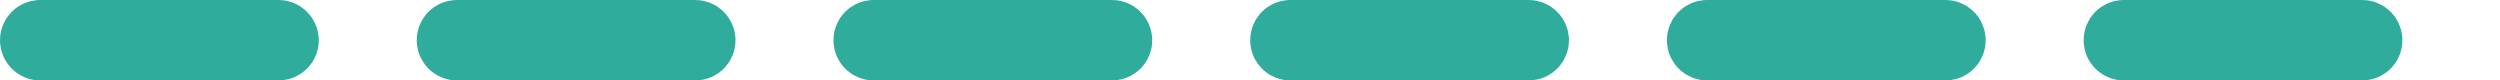 <?xml version="1.0" encoding="utf-8"?>
<!-- Generator: Adobe Illustrator 25.0.0, SVG Export Plug-In . SVG Version: 6.00 Build 0)  -->
<svg version="1.1" id="Layer_1" xmlns="http://www.w3.org/2000/svg" xmlns:xlink="http://www.w3.org/1999/xlink" x="0px" y="0px"
	 viewBox="0 0 35.995 1.157" style="enable-background:new 0 0 35.995 1.157;" xml:space="preserve">
<style type="text/css">
	.st0{fill:#FFD700;stroke:#2FAC9B;stroke-miterlimit:10;}
</style>
<path class="st0" d="M4.011,0.5H0.579C0.535,0.5,0.5,0.535,0.5,0.579l0,0c0,0.043,0.035,0.079,0.079,0.079h3.432
	c0.043,0,0.079-0.035,0.079-0.079l0,0C4.089,0.535,4.054,0.5,4.011,0.5z"/>
<path class="st0" d="M10.011,0.5H6.579C6.535,0.5,6.5,0.535,6.5,0.579l0,0c0,0.043,0.035,0.079,0.079,0.079h3.432
	c0.043,0,0.079-0.035,0.079-0.079l0,0C10.089,0.535,10.054,0.5,10.011,0.5z"/>
<path class="st0" d="M16.011,0.5h-3.432c-0.043,0-0.079,0.035-0.079,0.079l0,0c0,0.043,0.035,0.079,0.079,0.079h3.432
	c0.043,0,0.079-0.035,0.079-0.079l0,0C16.089,0.535,16.054,0.5,16.011,0.5z"/>
<path class="st0" d="M22.011,0.5h-3.432c-0.043,0-0.079,0.035-0.079,0.079l0,0c0,0.043,0.035,0.079,0.079,0.079h3.432
	c0.043,0,0.079-0.035,0.079-0.079l0,0C22.089,0.535,22.054,0.5,22.011,0.5z"/>
<path class="st0" d="M28.011,0.5h-3.432c-0.043,0-0.079,0.035-0.079,0.079l0,0c0,0.043,0.035,0.079,0.079,0.079h3.432
	c0.043,0,0.079-0.035,0.079-0.079l0,0C28.089,0.535,28.054,0.5,28.011,0.5z"/>
<path class="st0" d="M34.011,0.5h-3.432c-0.043,0-0.079,0.035-0.079,0.079l0,0c0,0.043,0.035,0.079,0.079,0.079h3.432
	c0.043,0,0.079-0.035,0.079-0.079l0,0C34.089,0.535,34.054,0.5,34.011,0.5z"/>
</svg>
